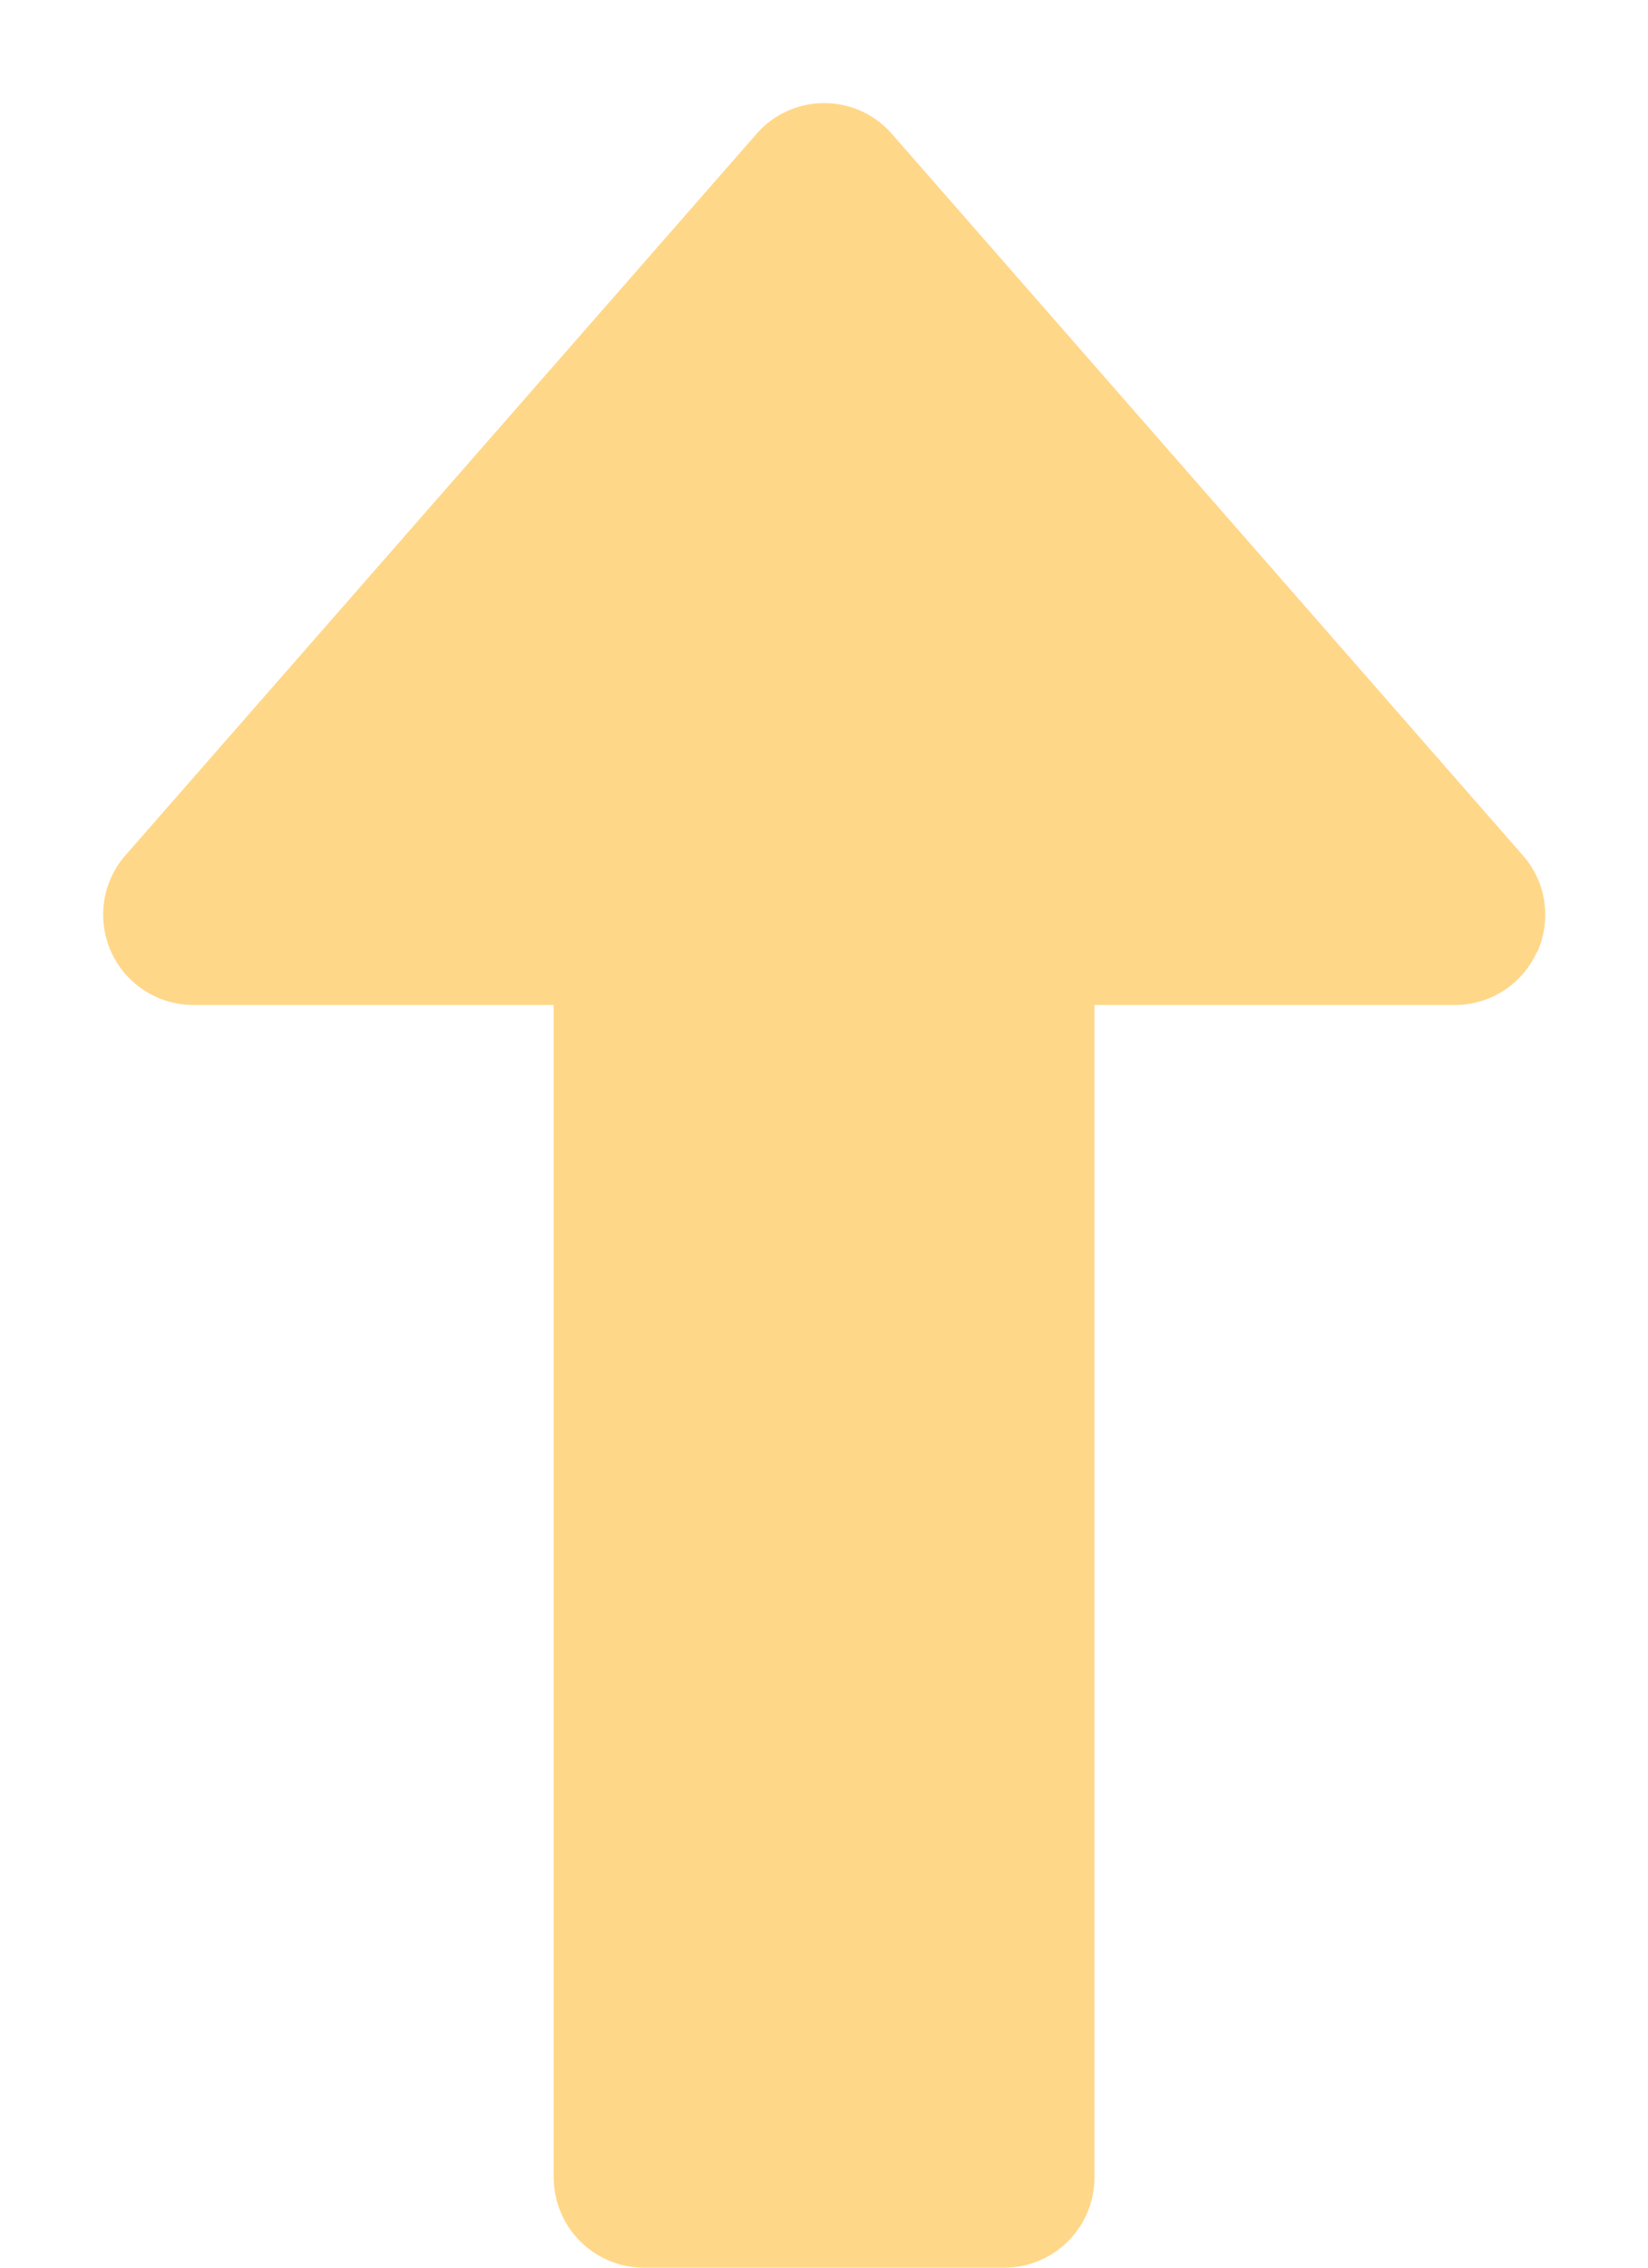 <?xml version="1.0" encoding="utf-8"?><svg width="8" height="11" fill="none" xmlns="http://www.w3.org/2000/svg" viewBox="0 0 8 11"><path d="M7.46 4.619a.436.436 0 0 1-.397.256h-1.75v5.688a.438.438 0 0 1-.438.437h-1.75a.438.438 0 0 1-.437-.438V4.875H.938a.438.438 0 0 1-.33-.725L3.672.65a.436.436 0 0 1 .658 0l3.063 3.5c.113.128.14.312.069.469z" fill="#FFD788"/></svg>